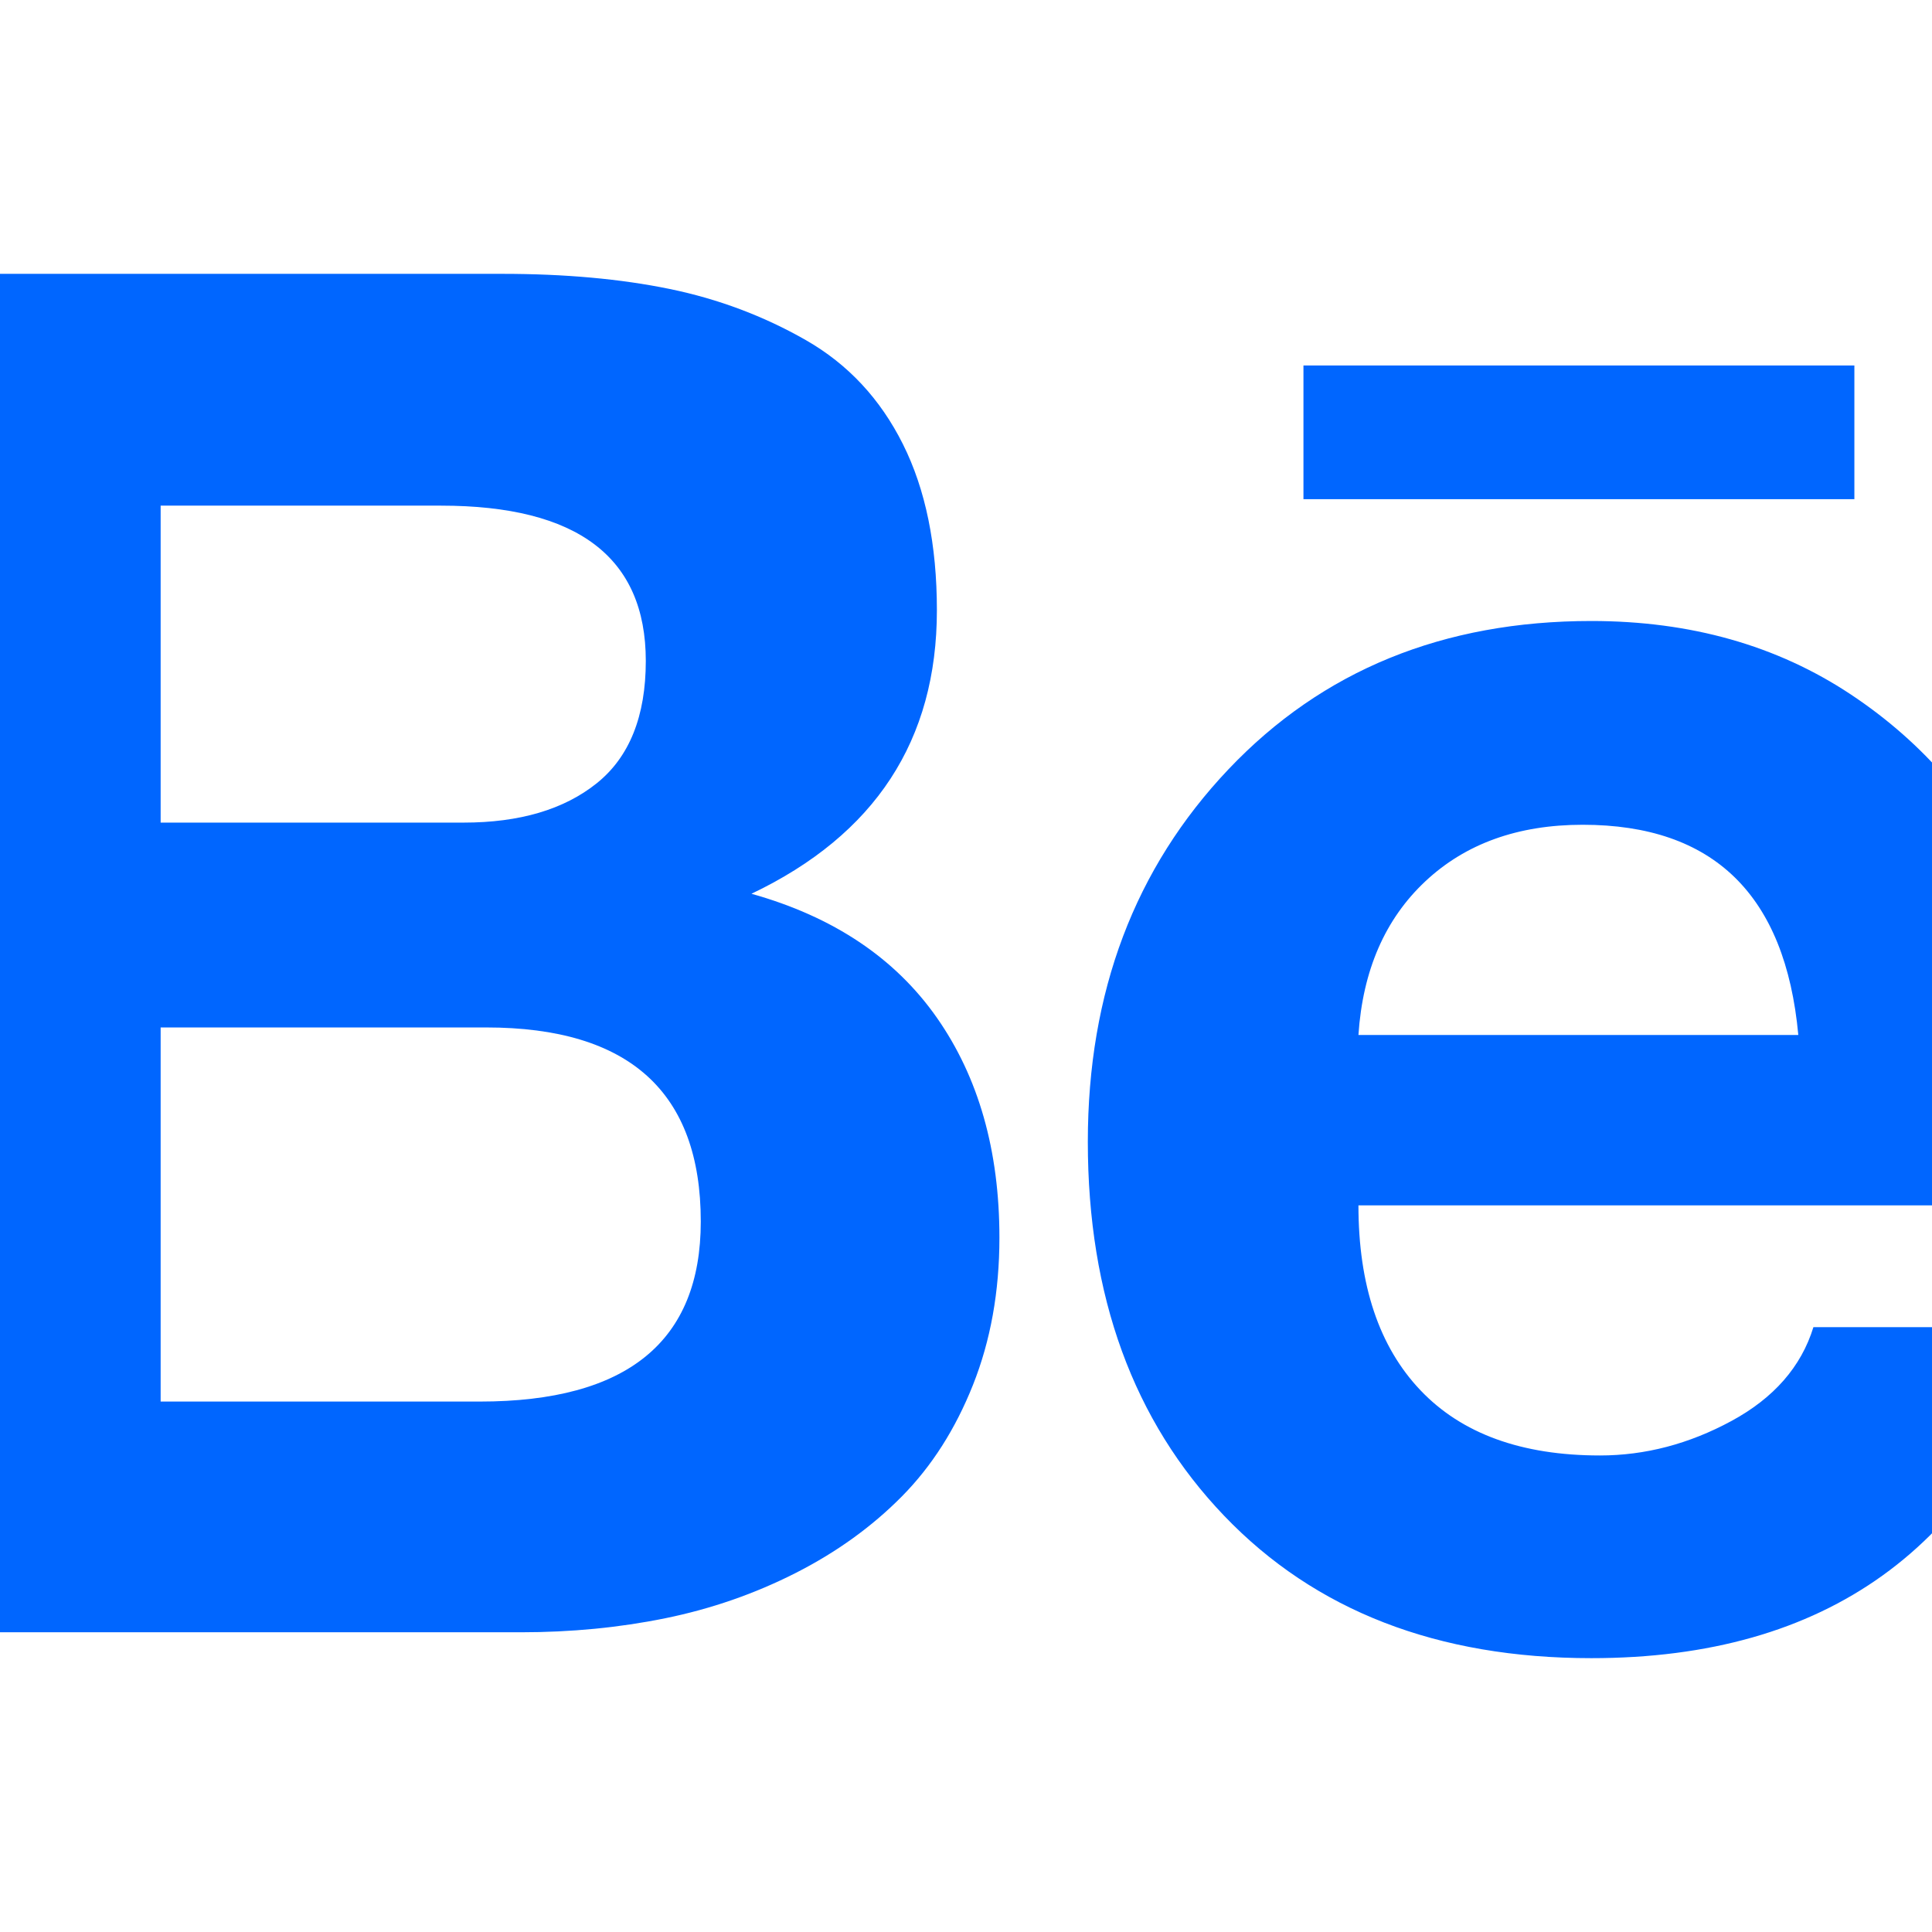 <?xml version="1.0" encoding="utf-8"?>
<!-- Generator: Adobe Illustrator 21.1.0, SVG Export Plug-In . SVG Version: 6.00 Build 0)  -->
<svg version="1.1" id="Layer_1" xmlns="http://www.w3.org/2000/svg" xmlns:xlink="http://www.w3.org/1999/xlink" x="0px" y="0px"
	 viewBox="0 0 1792 1792" style="enable-background:new 0 0 1792 1792;" xml:space="preserve">
<style type="text/css">
	.st0{fill:#0066FF;}
</style>
<path class="st0" d="M1720,339h-511v124h511V339z M1468,765c-60,0-108.7,17.5-146,52.5s-58,82.5-62,142.5h408
	C1656,830,1589.3,765,1468,765z M1484,1350c42,0,82.7-10.7,122-32s64.7-50.3,76-87h221c-66.7,204.7-209,307-427,307
	c-142.7,0-256.2-44-340.5-132S1009,1202.3,1009,1059c0-138.7,43.5-253.8,130.5-345.5S1338.7,576,1476,576c92,0,172.2,22.7,240.5,68
	s119.3,105,153,179s50.5,156.7,50.5,248c0,11.3-0.7,27-2,47h-658c0,74,19.2,131.2,57.5,171.5S1411.3,1350,1484,1350z M149,1300h296
	c136.7,0,205-55.7,205-167c0-120-66.3-180-199-180H149V1300z M149,763h281c52,0,93.2-12.2,123.5-36.5S599,664.3,599,613
	c0-96-63.3-144-190-144H149V763z M-128,254h594c58,0,109.7,4.7,155,14s87.5,25.2,126.5,47.5s69,54.5,90,96.5S869,505.3,869,566
	c0,120.7-57.3,208.3-172,263c76,21.3,133.3,59.7,172,115s58,123.3,58,204c0,50-8.2,95.5-24.5,136.5s-38.3,75.5-66,103.5
	s-60.5,51.7-98.5,71s-78.3,33.3-121,42s-87.3,13-134,13h-611V254z"/>
</svg>
